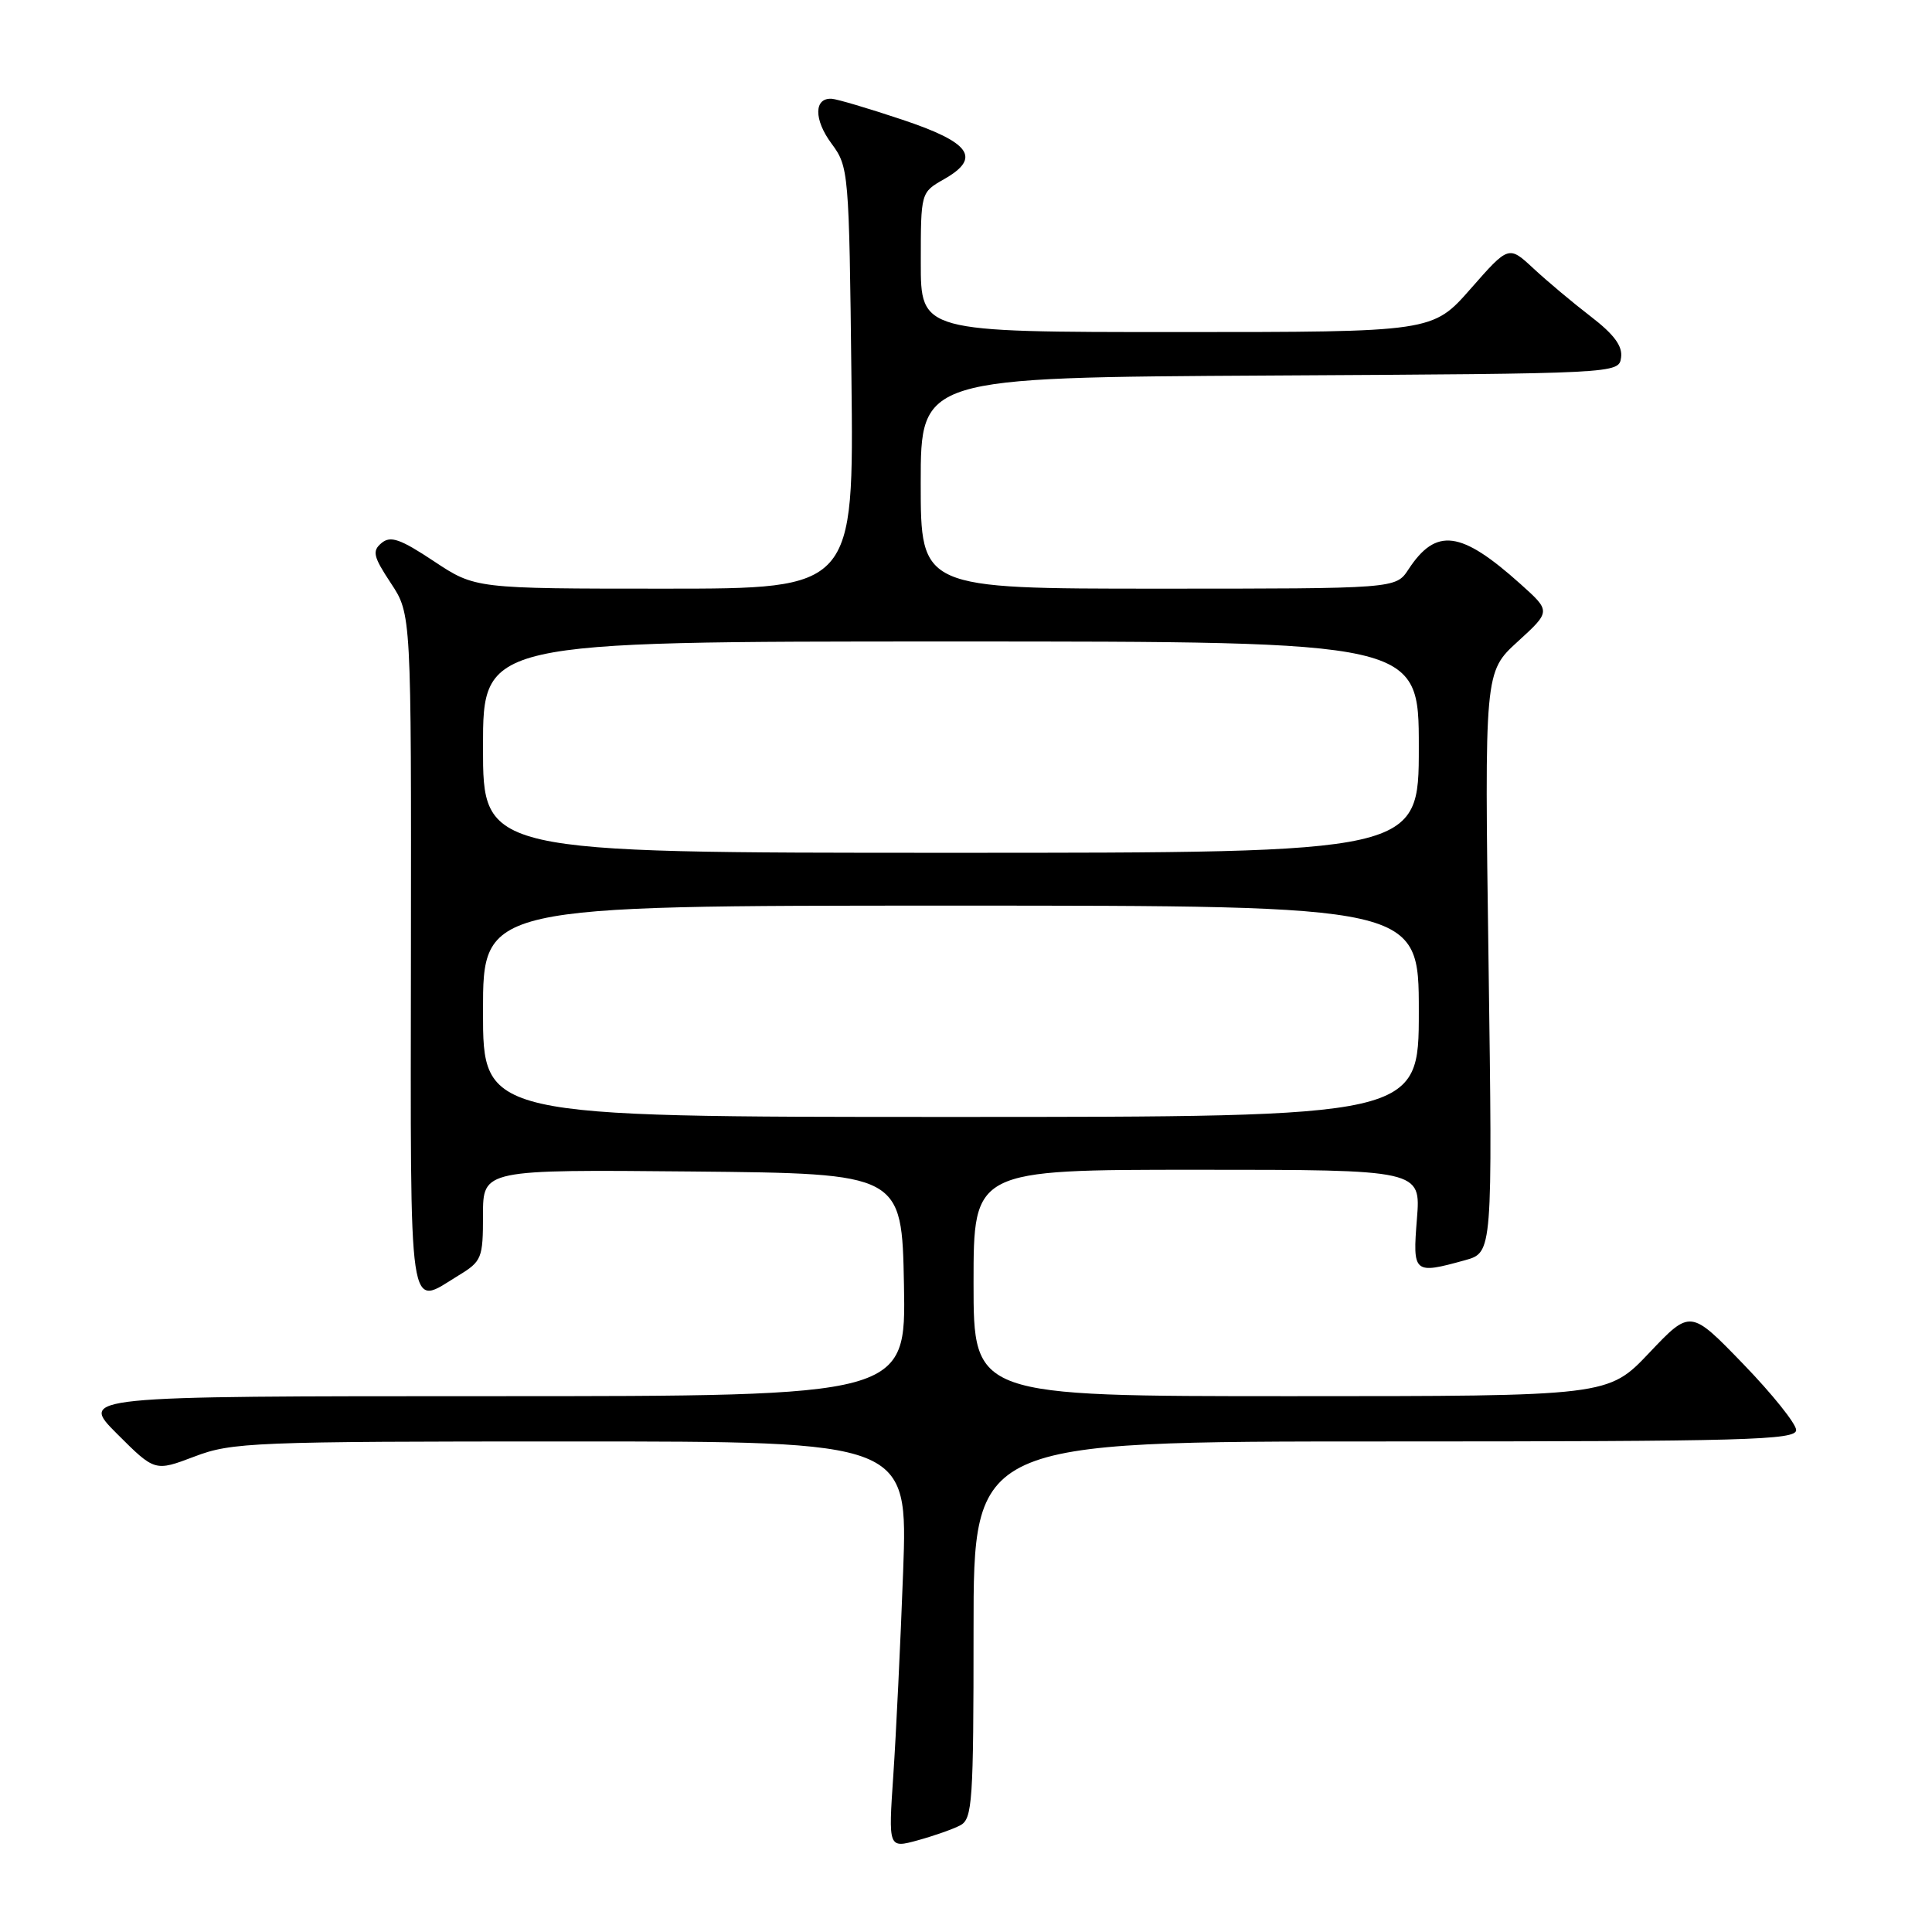 <?xml version="1.0" encoding="UTF-8" standalone="no"?>
<!DOCTYPE svg PUBLIC "-//W3C//DTD SVG 1.1//EN" "http://www.w3.org/Graphics/SVG/1.1/DTD/svg11.dtd" >
<svg xmlns="http://www.w3.org/2000/svg" xmlns:xlink="http://www.w3.org/1999/xlink" version="1.1" viewBox="0 0 256 256">
 <g >
 <path fill="currentColor"
d=" M 127.25 241.86 C 128.85 241.01 129.00 238.72 129.00 215.96 C 129.00 191.00 129.00 191.00 183.50 191.00 C 231.38 191.00 238.00 190.82 238.00 189.49 C 238.00 188.67 234.85 184.73 230.99 180.74 C 223.99 173.50 223.99 173.50 218.54 179.25 C 213.09 185.00 213.09 185.00 171.04 185.00 C 129.00 185.00 129.00 185.00 129.00 170.00 C 129.00 155.00 129.00 155.00 158.64 155.00 C 188.27 155.00 188.27 155.00 187.75 161.50 C 187.17 168.75 187.31 168.87 194.14 166.98 C 197.77 165.97 197.77 165.97 197.24 127.50 C 196.70 89.04 196.70 89.04 201.10 85.02 C 205.50 81.00 205.50 81.00 201.50 77.41 C 193.57 70.29 190.29 69.86 186.62 75.46 C 184.95 78.00 184.95 78.00 153.48 78.00 C 122.00 78.00 122.00 78.00 122.00 64.01 C 122.00 50.02 122.00 50.02 168.25 49.76 C 214.50 49.50 214.50 49.50 214.80 47.38 C 215.02 45.86 213.87 44.31 210.80 41.95 C 208.44 40.14 205.02 37.27 203.20 35.58 C 199.91 32.52 199.91 32.52 194.87 38.26 C 189.83 44.00 189.83 44.00 155.92 44.00 C 122.00 44.00 122.00 44.00 122.01 34.75 C 122.01 25.50 122.01 25.50 125.08 23.75 C 130.07 20.92 128.63 18.88 119.50 15.84 C 115.10 14.37 110.92 13.13 110.22 13.09 C 107.85 12.93 107.82 15.84 110.17 19.01 C 112.46 22.11 112.51 22.65 112.82 50.08 C 113.14 78.00 113.14 78.00 88.06 78.00 C 62.97 78.00 62.97 78.00 57.50 74.37 C 53.04 71.41 51.75 70.96 50.56 71.95 C 49.29 73.01 49.45 73.73 51.79 77.27 C 54.50 81.37 54.50 81.37 54.45 126.19 C 54.40 175.76 54.02 173.12 60.75 169.01 C 63.84 167.13 64.00 166.73 64.00 161.00 C 64.00 154.97 64.00 154.97 91.75 155.23 C 119.50 155.50 119.50 155.50 119.78 170.25 C 120.05 185.00 120.05 185.00 65.29 185.00 C 10.52 185.00 10.52 185.00 15.52 190.00 C 20.52 194.99 20.52 194.99 25.77 193.00 C 30.73 191.11 33.47 191.00 75.66 191.00 C 120.30 191.00 120.30 191.00 119.67 208.25 C 119.32 217.74 118.73 229.87 118.37 235.21 C 117.71 244.92 117.71 244.92 121.61 243.85 C 123.75 243.26 126.29 242.37 127.25 241.86 Z  M 64.00 134.00 C 64.00 120.00 64.00 120.00 126.00 120.00 C 188.00 120.00 188.00 120.00 188.00 134.00 C 188.00 148.00 188.00 148.00 126.00 148.00 C 64.00 148.00 64.00 148.00 64.00 134.00 Z  M 64.00 99.00 C 64.00 85.00 64.00 85.00 126.00 85.00 C 188.00 85.00 188.00 85.00 188.00 99.00 C 188.00 113.00 188.00 113.00 126.00 113.00 C 64.00 113.00 64.00 113.00 64.00 99.00 Z "/>
</g>
</svg>